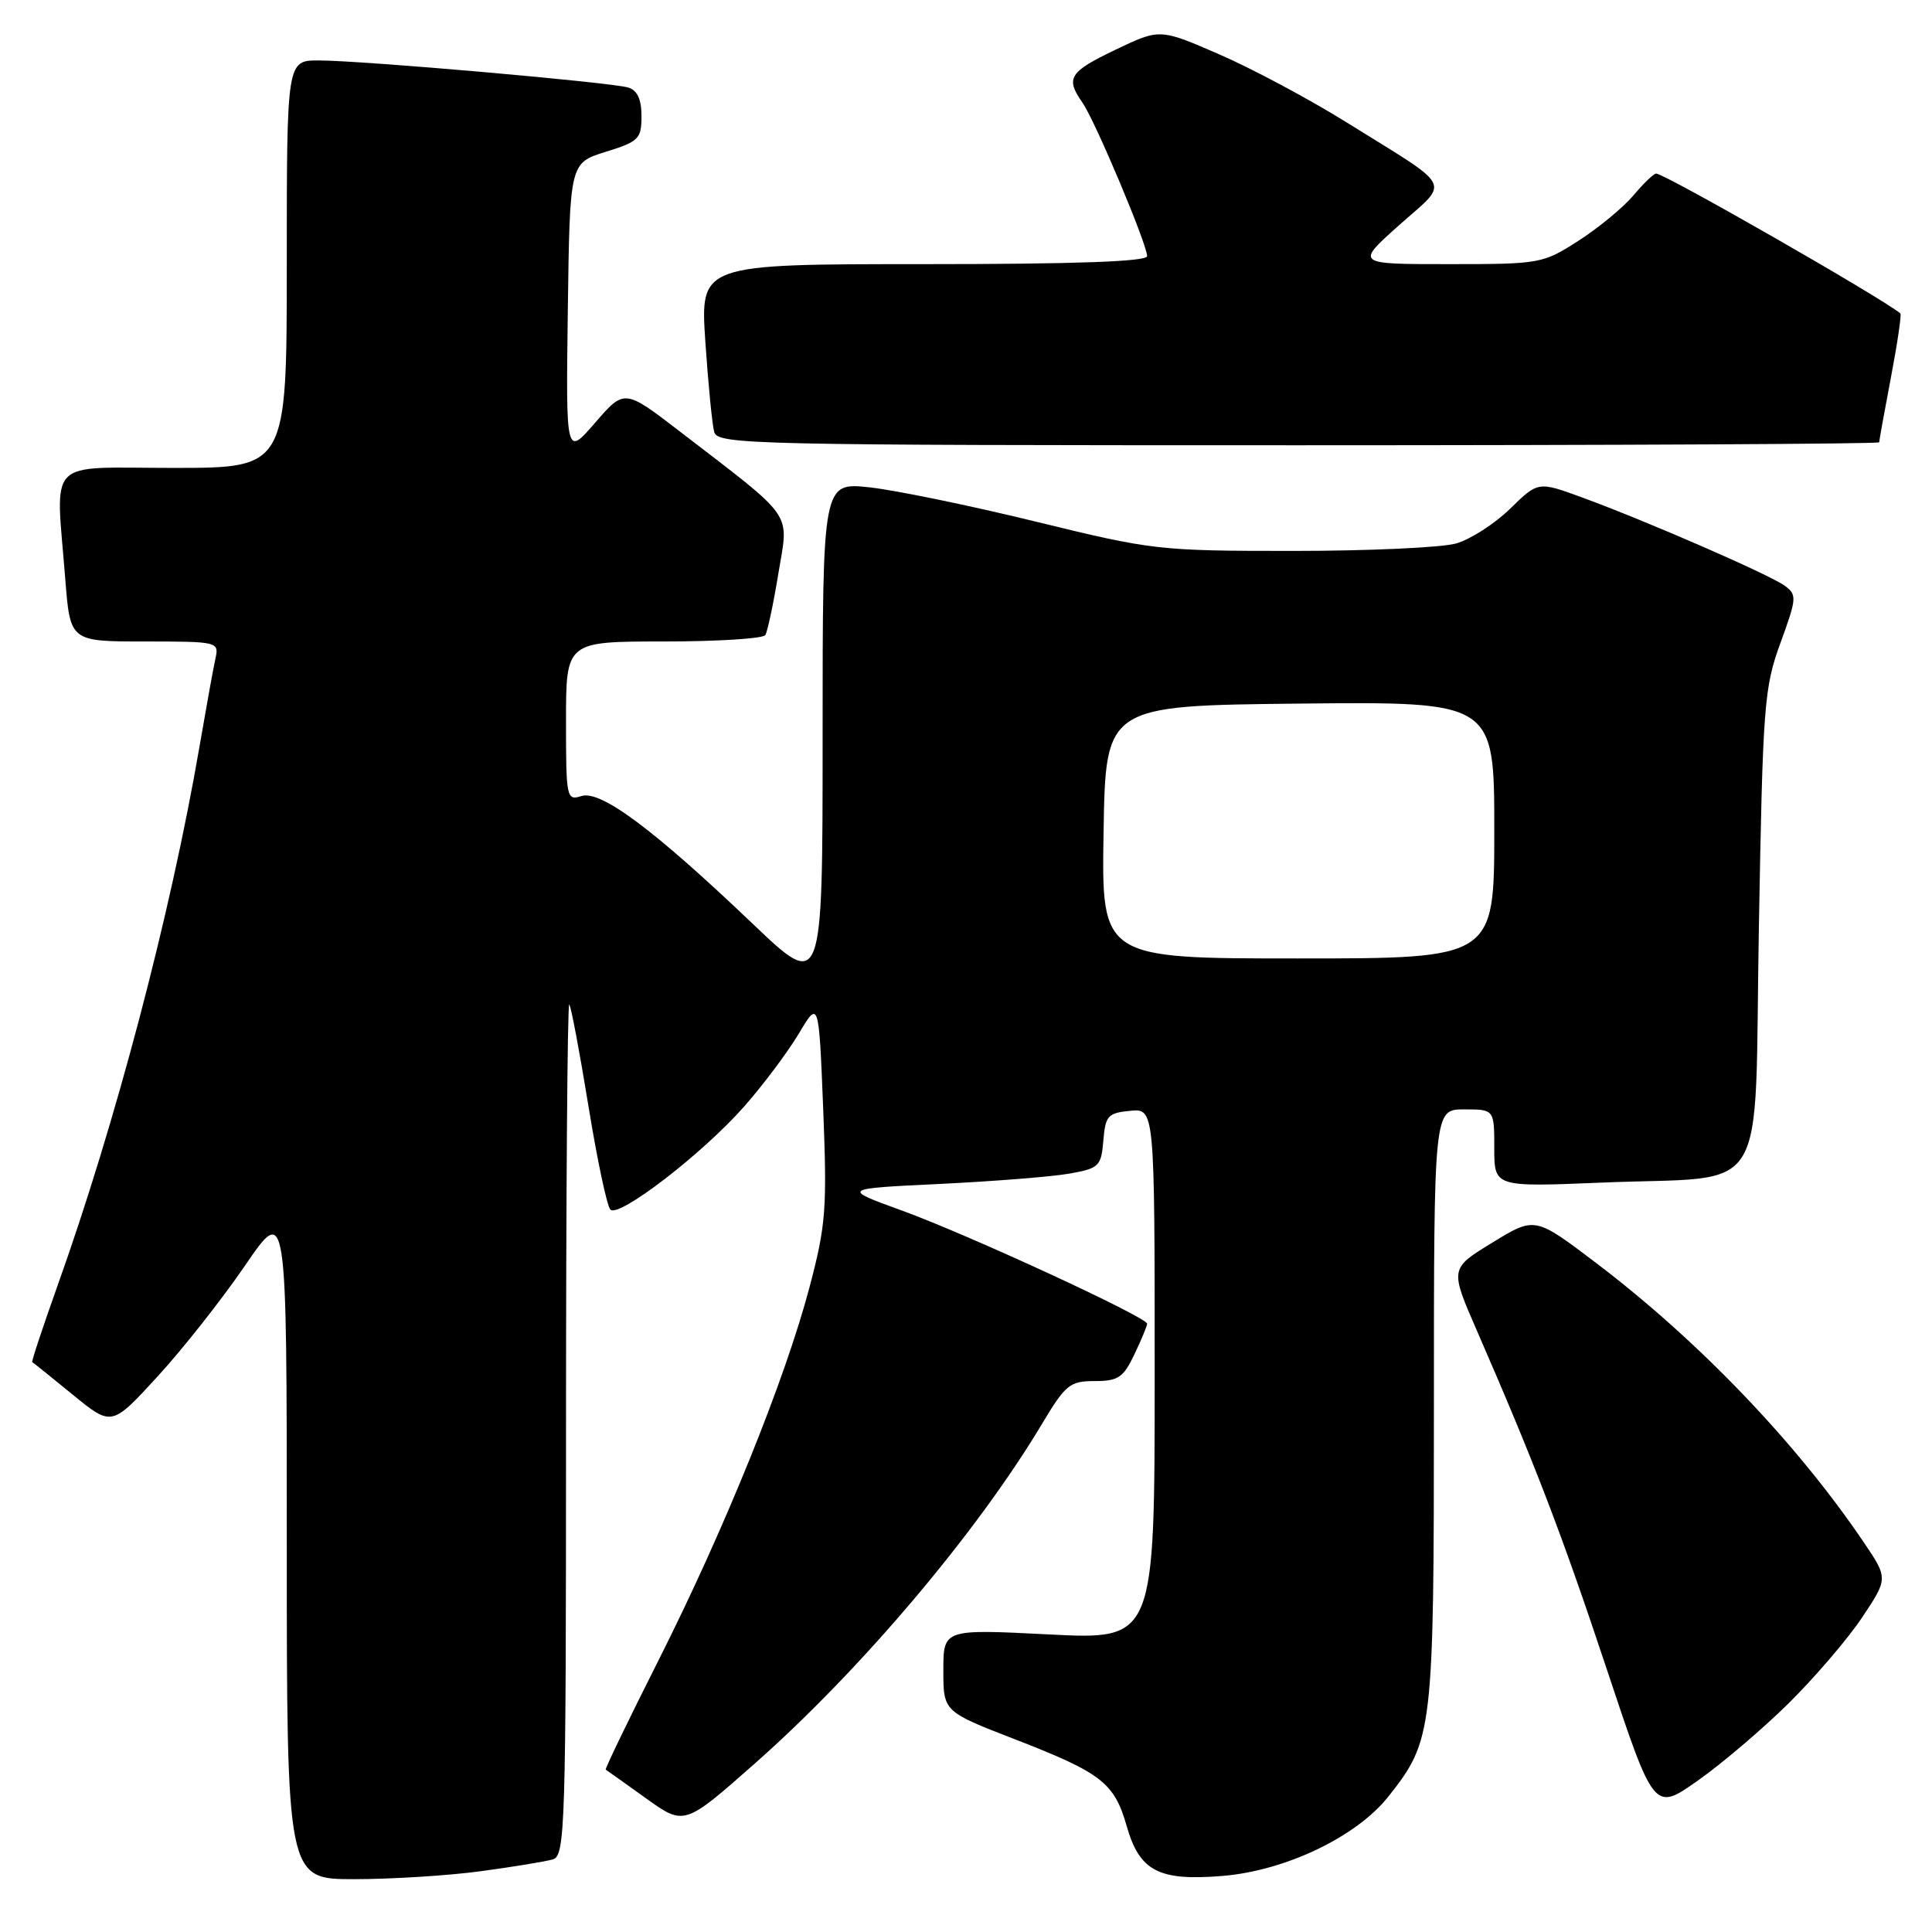 <?xml version="1.0" encoding="UTF-8" standalone="no"?>
<!DOCTYPE svg PUBLIC "-//W3C//DTD SVG 1.1//EN" "http://www.w3.org/Graphics/SVG/1.1/DTD/svg11.dtd" >
<svg xmlns="http://www.w3.org/2000/svg" xmlns:xlink="http://www.w3.org/1999/xlink" version="1.1" viewBox="0 0 256 256">
 <g >
 <path fill="currentColor"
d=" M 63.68 247.95 C 67.98 247.37 72.29 246.66 73.25 246.38 C 74.89 245.90 75.00 242.31 75.00 189.27 C 75.00 158.14 75.19 132.86 75.43 133.09 C 75.66 133.33 76.80 139.36 77.96 146.49 C 79.12 153.63 80.43 159.83 80.88 160.28 C 82.00 161.40 93.04 152.91 98.56 146.67 C 101.07 143.83 104.34 139.47 105.82 137.00 C 108.50 132.50 108.50 132.50 109.08 147.00 C 109.60 160.16 109.44 162.33 107.28 170.50 C 104.06 182.73 96.05 202.54 87.29 219.93 C 83.29 227.86 80.13 234.42 80.26 234.49 C 80.39 234.56 82.79 236.27 85.59 238.28 C 90.67 241.93 90.67 241.93 100.09 233.61 C 114.13 221.20 129.47 203.05 138.08 188.66 C 141.19 183.46 141.76 183.00 145.05 183.00 C 148.16 183.00 148.85 182.54 150.31 179.47 C 151.24 177.52 152.00 175.69 152.00 175.40 C 152.00 174.54 128.23 163.57 119.50 160.40 C 111.50 157.50 111.50 157.50 124.50 156.88 C 131.65 156.53 139.39 155.92 141.70 155.51 C 145.64 154.81 145.91 154.54 146.20 151.13 C 146.47 147.84 146.80 147.47 149.75 147.19 C 153.00 146.87 153.00 146.87 153.00 182.08 C 153.00 217.28 153.00 217.28 139.00 216.57 C 125.00 215.86 125.00 215.86 125.00 221.33 C 125.00 226.79 125.00 226.79 134.47 230.46 C 145.97 234.92 147.66 236.23 149.30 241.99 C 151.00 247.94 153.55 249.27 162.00 248.57 C 170.35 247.88 179.74 243.38 183.96 238.06 C 189.88 230.57 190.00 229.57 190.00 186.37 C 190.00 147.00 190.00 147.00 194.00 147.00 C 198.00 147.00 198.00 147.00 198.00 152.15 C 198.00 157.29 198.00 157.29 212.25 156.70 C 234.82 155.75 232.41 159.67 233.06 122.93 C 233.58 93.36 233.75 91.13 235.92 85.19 C 238.09 79.24 238.12 78.81 236.48 77.61 C 234.47 76.14 218.22 69.06 209.65 65.92 C 203.81 63.78 203.81 63.78 200.10 67.41 C 198.06 69.40 194.84 71.47 192.95 72.01 C 191.06 72.56 181.32 73.00 171.31 73.00 C 153.56 73.00 152.71 72.90 137.30 69.13 C 128.61 67.00 118.69 64.96 115.25 64.58 C 109.00 63.90 109.00 63.90 109.00 97.57 C 109.00 131.24 109.00 131.24 99.70 122.37 C 86.63 109.91 79.61 104.67 77.05 105.48 C 75.07 106.11 75.00 105.77 75.00 95.57 C 75.00 85.00 75.00 85.00 87.94 85.00 C 95.06 85.00 101.12 84.62 101.41 84.15 C 101.70 83.68 102.48 80.01 103.14 75.98 C 104.52 67.63 105.49 69.03 90.12 57.20 C 82.74 51.53 82.74 51.53 78.86 56.01 C 74.98 60.50 74.98 60.50 75.24 41.05 C 75.50 21.60 75.50 21.60 80.25 20.12 C 84.64 18.76 85.00 18.40 85.00 15.39 C 85.00 13.16 84.45 11.97 83.25 11.60 C 81.03 10.91 47.91 8.01 42.25 8.01 C 38.00 8.00 38.00 8.00 38.00 35.00 C 38.00 62.00 38.00 62.00 23.00 62.00 C 5.85 62.00 7.38 60.42 8.65 76.75 C 9.30 85.00 9.30 85.00 19.17 85.00 C 28.88 85.00 29.03 85.04 28.55 87.25 C 28.27 88.49 27.32 93.78 26.42 99.00 C 22.62 121.09 15.29 148.93 7.58 170.48 C 5.64 175.93 4.15 180.43 4.27 180.49 C 4.40 180.55 6.82 182.49 9.65 184.81 C 14.80 189.02 14.80 189.02 20.87 182.40 C 24.21 178.76 29.43 172.14 32.47 167.69 C 38.00 159.61 38.00 159.61 38.00 204.30 C 38.00 249.00 38.00 249.00 46.93 249.00 C 51.84 249.00 59.38 248.53 63.68 247.95 Z  M 236.97 225.73 C 240.44 222.30 244.84 217.17 246.74 214.32 C 250.19 209.14 250.19 209.14 246.93 204.32 C 238.02 191.16 225.03 177.61 211.44 167.31 C 203.38 161.20 203.38 161.20 197.75 164.65 C 192.11 168.09 192.11 168.09 195.69 176.30 C 203.44 194.10 206.94 203.24 212.93 221.25 C 219.17 240.01 219.17 240.01 224.91 235.98 C 228.06 233.77 233.49 229.16 236.97 225.73 Z  M 249.00 58.61 C 249.00 58.40 249.70 54.52 250.56 50.00 C 251.42 45.48 251.98 41.67 251.81 41.53 C 249.30 39.45 220.57 23.00 219.45 23.00 C 219.13 23.00 217.77 24.30 216.43 25.90 C 215.09 27.49 211.82 30.19 209.16 31.90 C 204.42 34.94 204.08 35.00 191.96 35.00 C 179.60 35.00 179.60 35.00 185.41 29.82 C 192.14 23.82 192.83 25.18 178.50 16.26 C 173.55 13.17 165.94 9.11 161.60 7.22 C 153.69 3.78 153.69 3.78 147.85 6.57 C 141.66 9.53 141.15 10.34 143.43 13.60 C 145.09 15.96 152.00 32.38 152.00 33.94 C 152.00 34.66 142.52 35.00 122.39 35.00 C 92.78 35.00 92.78 35.00 93.46 45.25 C 93.84 50.89 94.37 56.29 94.64 57.25 C 95.11 58.90 99.65 59.00 172.07 59.00 C 214.38 59.00 249.00 58.82 249.00 58.61 Z  M 146.23 110.25 C 146.50 93.50 146.50 93.50 172.25 93.23 C 198.00 92.97 198.00 92.97 198.00 109.98 C 198.00 127.00 198.00 127.00 171.98 127.00 C 145.95 127.00 145.95 127.00 146.23 110.25 Z "/>
</g>
</svg>